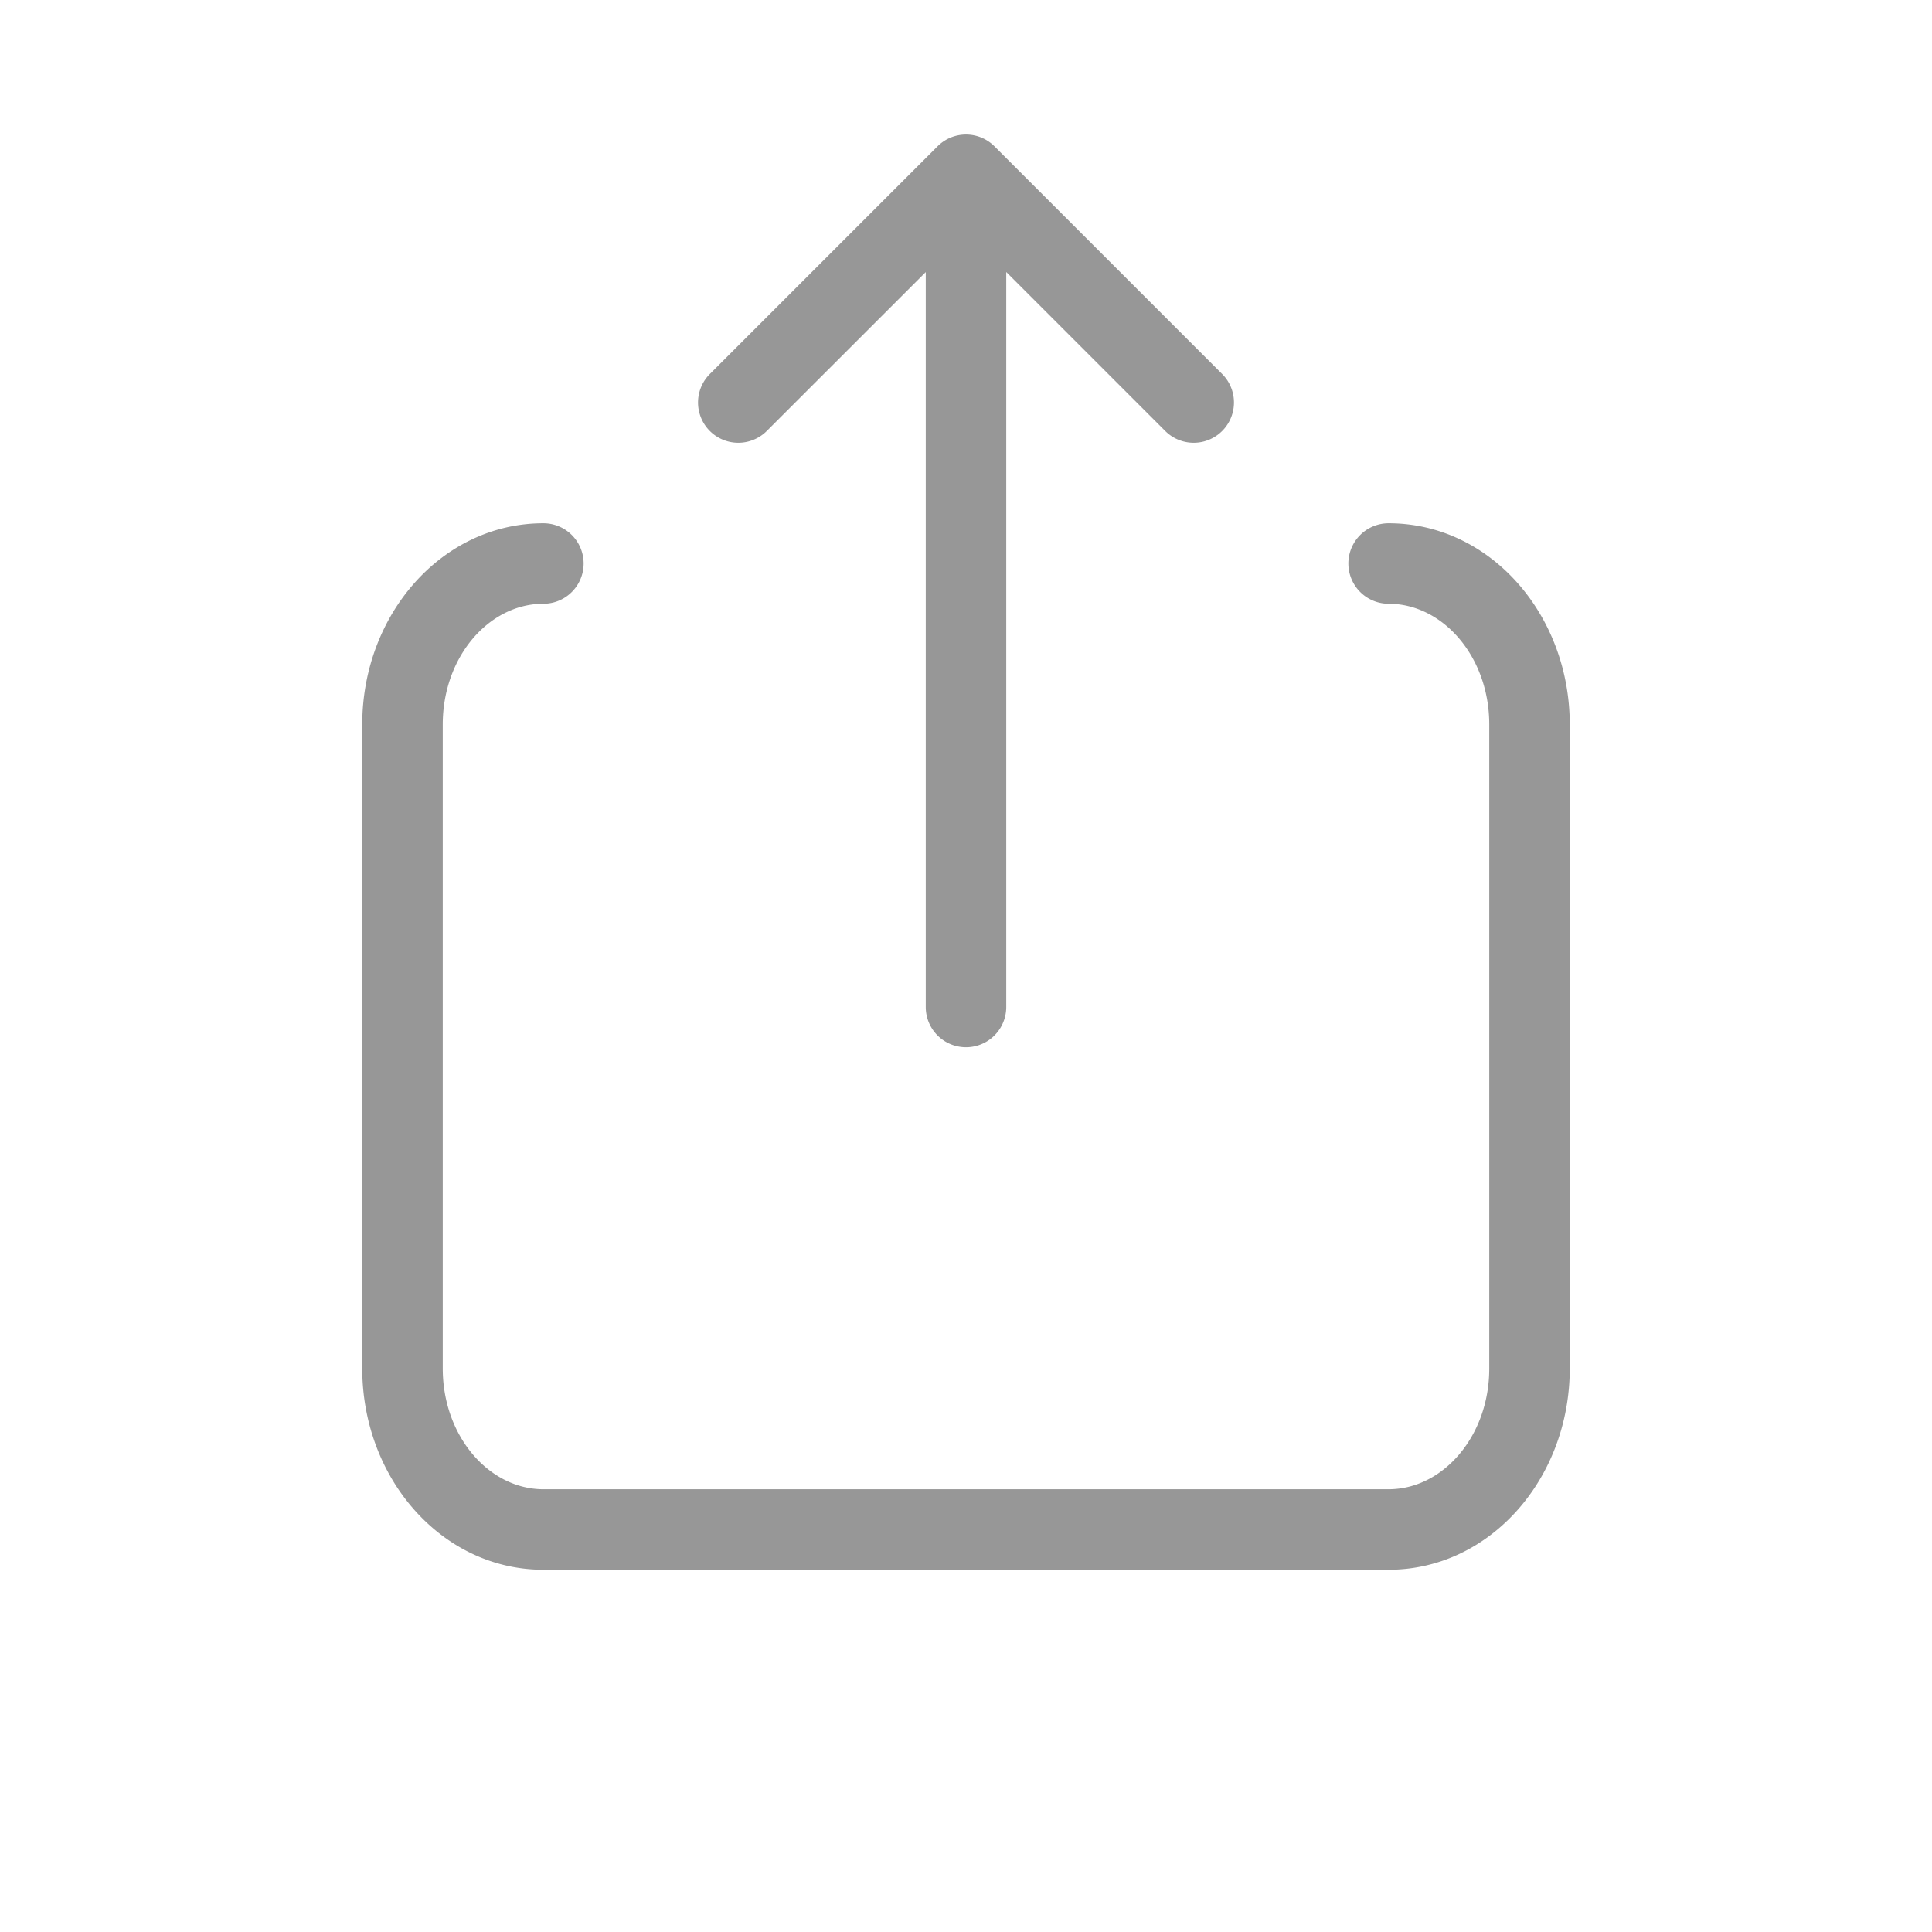 <svg xmlns="http://www.w3.org/2000/svg" width="24" height="24" viewBox="0 0 24 24">
    <g fill="#979797" fill-rule="nonzero">
        <path d="M12.5 3.379v9.13a.5.5 0 0 1-1 0V3.38L9.525 5.354a.5.5 0 0 1-.707-.708l2.828-2.828a.5.5 0 0 1 .708 0l2.828 2.828a.5.5 0 1 1-.707.708L12.5 3.379z"/>
        <path d="M17.25 7.5a.5.5 0 1 1 0-1c1.259 0 2.25 1.133 2.25 2.5v8c0 1.367-.991 2.5-2.25 2.5H6.75c-1.259 0-2.25-1.133-2.25-2.5V9c0-1.367.991-2.5 2.25-2.5a.5.5 0 0 1 0 1c-.674 0-1.25.658-1.25 1.5v8c0 .842.576 1.5 1.25 1.5h10.5c.674 0 1.25-.658 1.25-1.5V9c0-.842-.576-1.5-1.25-1.5z"/>
    </g>
</svg>
